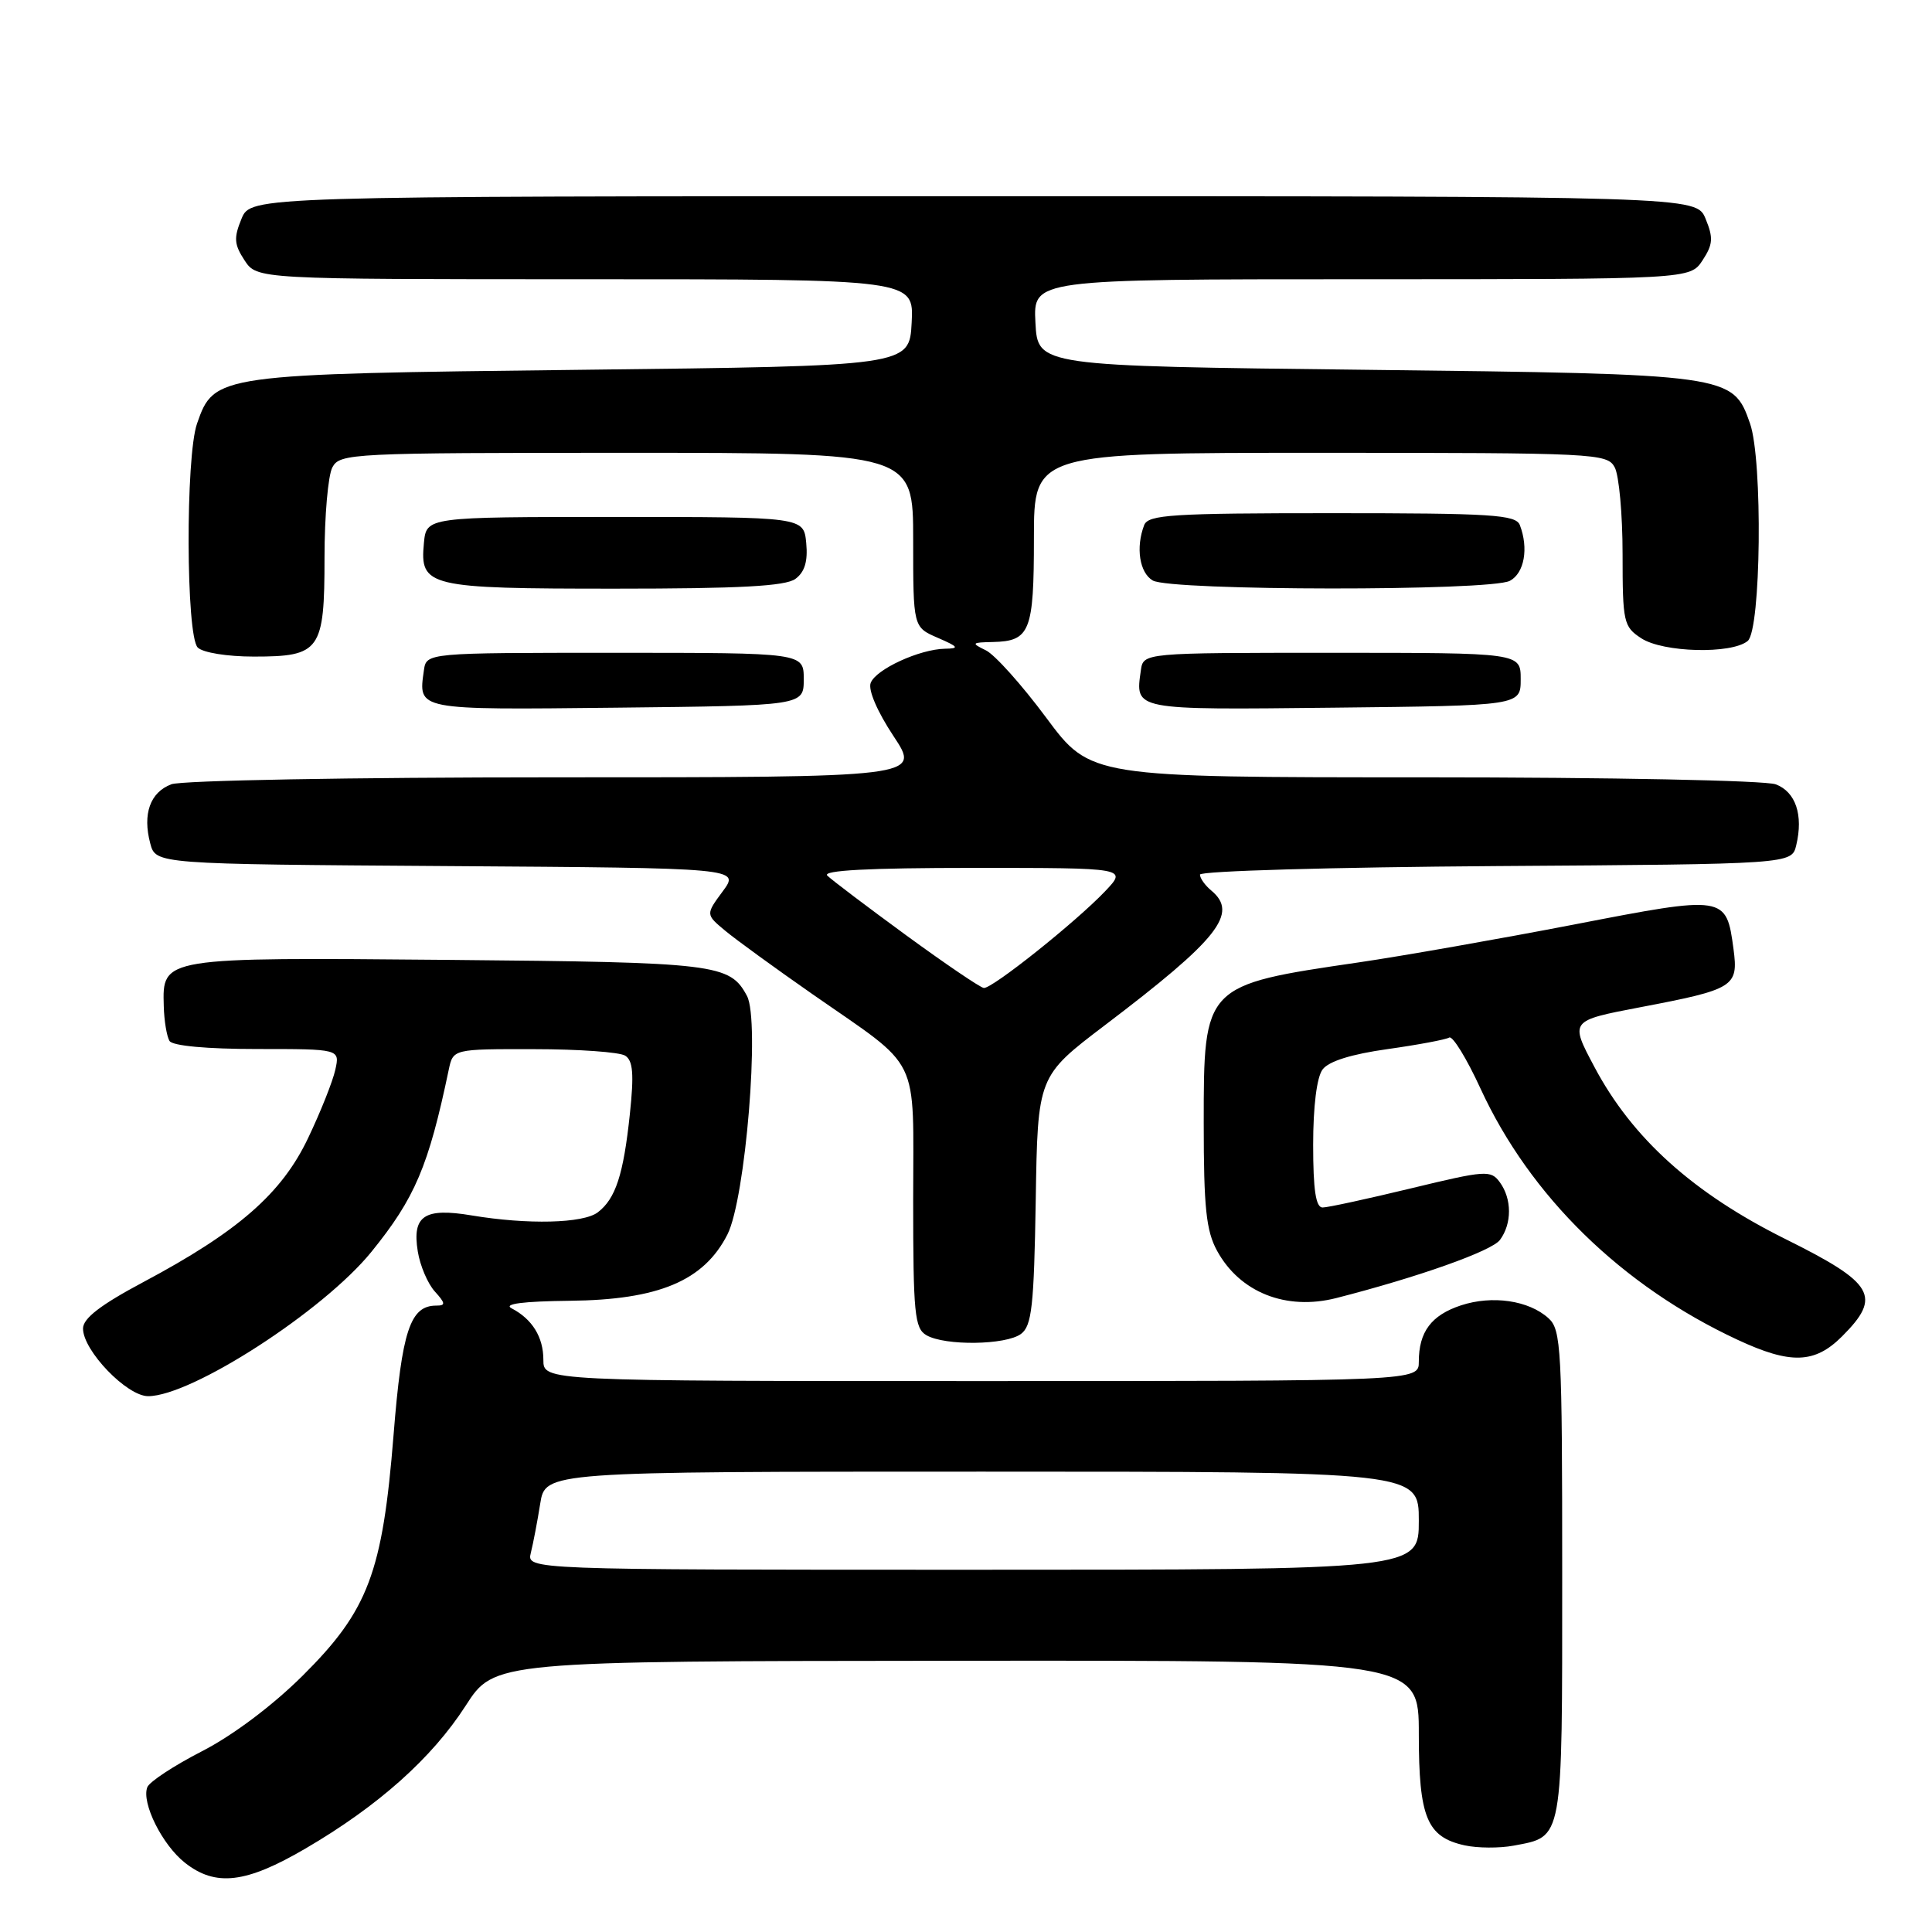 <?xml version="1.0" encoding="UTF-8" standalone="no"?>
<!DOCTYPE svg PUBLIC "-//W3C//DTD SVG 1.1//EN" "http://www.w3.org/Graphics/SVG/1.1/DTD/svg11.dtd" >
<svg xmlns="http://www.w3.org/2000/svg" xmlns:xlink="http://www.w3.org/1999/xlink" version="1.1" viewBox="0 0 256 256">
 <g >
 <path fill="currentColor"
d=" M 40.48 244.94 C 50.13 239.30 57.22 232.97 61.70 226.02 C 65.50 220.11 65.50 220.11 126.75 220.06 C 188.00 220.00 188.00 220.00 188.00 229.78 C 188.00 240.82 189.07 243.42 194.08 244.52 C 195.77 244.89 198.68 244.91 200.55 244.56 C 207.17 243.31 207.00 244.26 207.00 208.58 C 207.00 178.67 206.87 176.19 205.18 174.67 C 202.58 172.31 197.74 171.60 193.58 172.97 C 189.65 174.27 188.00 176.48 188.00 180.43 C 188.00 183.00 188.00 183.00 130.00 183.00 C 72.00 183.00 72.00 183.00 72.00 180.19 C 72.00 177.17 70.53 174.79 67.79 173.36 C 66.66 172.77 69.30 172.43 75.48 172.36 C 87.28 172.24 93.27 169.72 96.39 163.57 C 98.79 158.84 100.72 135.22 98.98 131.97 C 96.71 127.72 94.98 127.51 59.50 127.19 C 21.41 126.85 21.51 126.83 21.70 133.32 C 21.75 135.27 22.10 137.34 22.46 137.93 C 22.86 138.58 27.39 139.00 34.08 139.00 C 45.04 139.00 45.04 139.00 44.43 141.75 C 44.10 143.26 42.48 147.34 40.82 150.81 C 37.33 158.15 31.56 163.19 18.98 169.89 C 13.31 172.91 11.00 174.69 11.00 176.04 C 11.00 178.96 16.81 185.00 19.63 185.00 C 25.38 185.00 42.87 173.70 49.21 165.88 C 54.99 158.75 56.78 154.54 59.46 141.75 C 60.04 139.00 60.04 139.00 70.77 139.02 C 76.67 139.02 82.10 139.41 82.84 139.88 C 83.88 140.54 84.02 142.32 83.46 147.62 C 82.61 155.66 81.57 158.84 79.21 160.64 C 77.28 162.11 69.94 162.29 62.50 161.05 C 56.22 160.00 54.59 161.09 55.36 165.83 C 55.66 167.71 56.68 170.09 57.61 171.12 C 59.04 172.70 59.07 173.00 57.81 173.00 C 54.35 173.00 53.25 176.31 52.15 190.13 C 50.69 208.38 48.80 213.40 40.09 222.05 C 36.10 226.01 30.84 229.96 26.76 232.05 C 23.06 233.95 19.80 236.09 19.52 236.81 C 18.72 238.88 21.50 244.46 24.51 246.83 C 28.58 250.03 32.58 249.56 40.48 244.94 Z  M 244.08 177.08 C 249.38 171.78 248.37 170.04 236.60 164.19 C 224.36 158.11 216.27 150.82 211.26 141.36 C 208.01 135.25 208.01 135.25 217.26 133.48 C 229.82 131.09 230.36 130.75 229.70 125.76 C 228.74 118.63 228.65 118.61 208.54 122.51 C 198.68 124.41 185.86 126.67 180.05 127.52 C 159.49 130.53 159.50 130.52 159.50 148.86 C 159.50 160.02 159.82 163.09 161.27 165.74 C 164.29 171.26 170.42 173.69 177.06 172.00 C 187.90 169.23 197.66 165.77 198.75 164.30 C 200.35 162.14 200.35 158.86 198.73 156.65 C 197.54 155.02 196.86 155.07 186.98 157.46 C 181.22 158.85 175.94 160.00 175.25 160.00 C 174.35 160.00 174.00 157.67 174.00 151.69 C 174.00 146.60 174.48 142.73 175.25 141.71 C 176.06 140.62 179.08 139.68 183.87 139.01 C 187.92 138.44 191.59 137.75 192.03 137.48 C 192.47 137.21 194.34 140.24 196.17 144.23 C 202.74 158.51 214.88 170.38 230.24 177.53 C 237.26 180.80 240.46 180.70 244.08 177.08 Z  M 135.29 176.75 C 136.72 175.68 137.01 173.08 137.24 159.05 C 137.50 142.61 137.50 142.61 146.40 135.85 C 161.46 124.42 164.15 121.03 160.50 118.00 C 159.68 117.32 159.00 116.37 159.00 115.89 C 159.00 115.41 176.64 114.91 198.21 114.76 C 237.41 114.50 237.41 114.50 238.01 112.00 C 238.97 108.00 237.94 104.93 235.30 103.93 C 233.95 103.41 213.35 103.00 188.68 103.00 C 144.50 103.00 144.50 103.00 138.63 95.10 C 135.41 90.76 131.81 86.74 130.63 86.17 C 128.66 85.21 128.73 85.13 131.55 85.07 C 136.49 84.96 137.00 83.68 137.00 71.30 C 137.00 60.00 137.00 60.00 174.96 60.00 C 211.48 60.00 212.97 60.07 213.96 61.93 C 214.53 63.00 215.00 68.16 215.00 73.41 C 215.00 82.46 215.13 83.04 217.47 84.57 C 220.36 86.47 229.45 86.70 231.58 84.93 C 233.35 83.46 233.59 61.00 231.89 56.12 C 229.62 49.60 229.30 49.56 181.00 49.00 C 137.50 48.50 137.50 48.50 137.20 42.75 C 136.90 37.00 136.90 37.00 180.43 37.00 C 223.95 37.00 223.95 37.00 225.60 34.49 C 226.98 32.38 227.04 31.52 226.00 28.99 C 224.76 26.00 224.76 26.00 129.00 26.00 C 33.24 26.00 33.24 26.00 32.00 28.99 C 30.96 31.52 31.02 32.38 32.40 34.49 C 34.05 37.00 34.05 37.00 77.57 37.00 C 121.10 37.00 121.10 37.00 120.80 42.75 C 120.50 48.50 120.50 48.50 77.00 49.00 C 28.70 49.56 28.38 49.60 26.11 56.12 C 24.57 60.53 24.64 84.24 26.20 85.80 C 26.88 86.48 30.12 87.00 33.63 87.00 C 42.44 87.00 43.00 86.22 43.00 73.86 C 43.00 68.37 43.47 63.00 44.04 61.93 C 45.03 60.07 46.52 60.00 83.04 60.00 C 121.00 60.00 121.00 60.00 121.00 71.55 C 121.00 83.10 121.00 83.10 124.25 84.51 C 127.02 85.71 127.16 85.93 125.22 85.96 C 121.85 86.02 116.06 88.68 115.37 90.49 C 115.01 91.42 116.25 94.30 118.39 97.53 C 122.02 103.00 122.02 103.00 73.58 103.00 C 46.38 103.00 24.06 103.41 22.70 103.92 C 19.89 104.99 18.87 107.86 19.91 111.76 C 20.64 114.50 20.64 114.50 59.34 114.76 C 98.04 115.02 98.04 115.02 95.77 118.10 C 93.50 121.17 93.50 121.17 96.11 123.34 C 97.54 124.53 102.72 128.29 107.61 131.70 C 122.22 141.88 121.00 139.38 121.00 158.99 C 121.00 174.04 121.19 176.01 122.75 176.92 C 125.21 178.35 133.29 178.24 135.29 176.75 Z  M 106.50 90.00 C 106.50 86.50 106.50 86.50 81.50 86.50 C 56.50 86.50 56.50 86.50 56.17 88.82 C 55.42 94.13 55.02 94.06 81.73 93.77 C 106.50 93.50 106.50 93.50 106.50 90.00 Z  M 201.50 90.00 C 201.50 86.50 201.50 86.50 176.50 86.50 C 151.50 86.50 151.50 86.50 151.17 88.82 C 150.42 94.13 150.02 94.06 176.73 93.77 C 201.50 93.50 201.50 93.50 201.50 90.00 Z  M 105.39 76.71 C 106.63 75.80 107.06 74.38 106.83 71.96 C 106.50 68.50 106.50 68.50 81.50 68.50 C 56.50 68.50 56.50 68.50 56.17 71.96 C 55.62 77.75 56.65 78.00 81.50 78.00 C 98.02 78.00 104.07 77.67 105.39 76.71 Z  M 200.07 76.96 C 201.98 75.94 202.57 72.66 201.39 69.58 C 200.86 68.20 197.72 68.00 176.50 68.00 C 155.28 68.00 152.14 68.20 151.61 69.58 C 150.47 72.54 150.99 75.90 152.75 76.92 C 155.11 78.30 197.50 78.34 200.07 76.96 Z  M 70.34 205.75 C 70.65 204.51 71.21 201.59 71.58 199.25 C 72.26 195.00 72.26 195.00 130.13 195.00 C 188.00 195.00 188.00 195.00 188.00 201.50 C 188.00 208.00 188.00 208.00 128.89 208.00 C 69.78 208.00 69.78 208.00 70.34 205.75 Z  M 120.07 123.93 C 114.89 120.14 110.18 116.58 109.62 116.02 C 108.93 115.33 115.10 115.00 128.99 115.00 C 149.37 115.00 149.37 115.00 146.44 118.09 C 142.57 122.16 131.45 131.03 130.36 130.91 C 129.89 130.86 125.26 127.72 120.07 123.93 Z "/>
</g>
</svg>